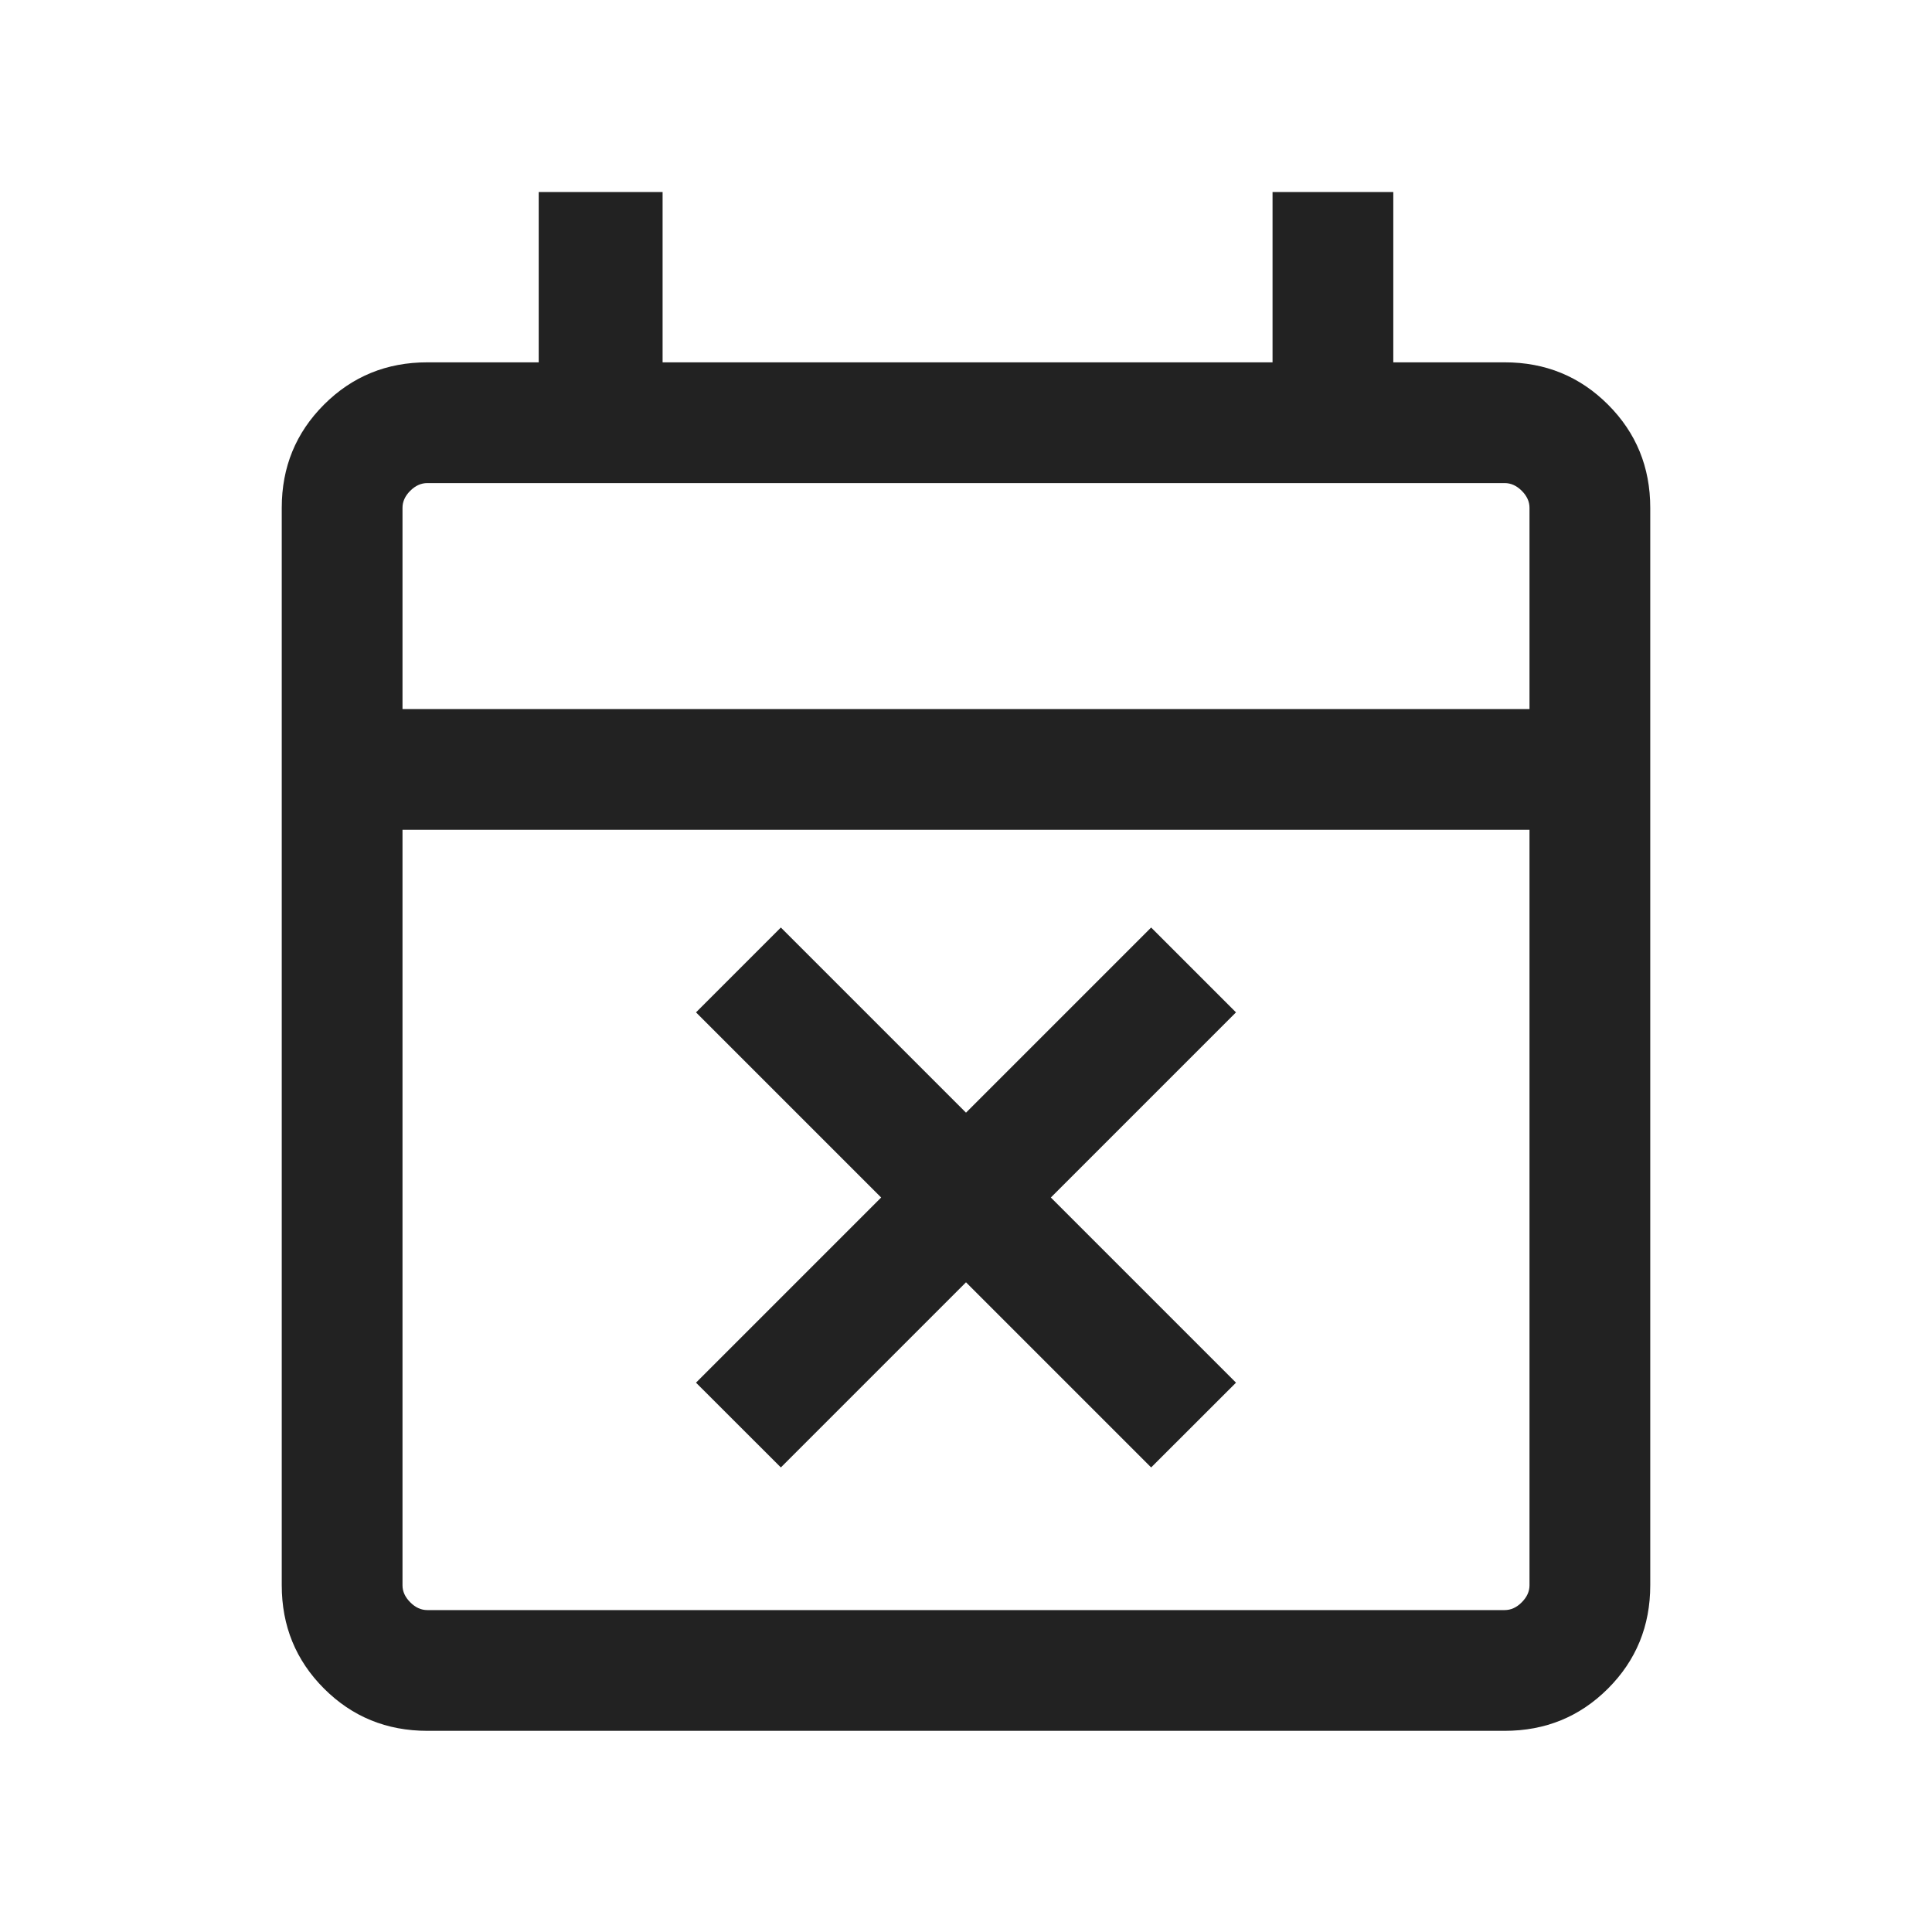 <svg width="24" height="24" viewBox="0 0 24 24" fill="none" xmlns="http://www.w3.org/2000/svg">
<mask id="mask0_3175_69930" style="mask-type:alpha" maskUnits="userSpaceOnUse" x="0" y="0" width="24" height="25">
<rect y="0" width="24" height="24" fill="#D9D9D9"/>
</mask>
<g mask="url(#mask0_3175_69930)">
<path d="M9.7 18.229L8.646 17.176L10.946 14.876L8.646 12.576L9.7 11.522L12 13.822L14.3 11.522L15.354 12.576L13.054 14.876L15.354 17.176L14.3 18.229L12 15.929L9.7 18.229ZM5.308 21.501C4.803 21.501 4.375 21.326 4.025 20.976C3.675 20.626 3.5 20.198 3.5 19.693V6.308C3.5 5.803 3.675 5.376 4.025 5.026C4.375 4.676 4.803 4.501 5.308 4.501H6.692V2.385H8.231V4.501H15.808V2.385H17.308V4.501H18.692C19.197 4.501 19.625 4.676 19.975 5.026C20.325 5.376 20.5 5.803 20.5 6.308V19.693C20.5 20.198 20.325 20.626 19.975 20.976C19.625 21.326 19.197 21.501 18.692 21.501H5.308ZM5.308 20.001H18.692C18.769 20.001 18.84 19.969 18.904 19.904C18.968 19.84 19 19.77 19 19.693V10.308H5V19.693C5 19.77 5.032 19.84 5.096 19.904C5.16 19.969 5.231 20.001 5.308 20.001ZM5 8.808H19V6.308C19 6.231 18.968 6.161 18.904 6.097C18.84 6.033 18.769 6.001 18.692 6.001H5.308C5.231 6.001 5.16 6.033 5.096 6.097C5.032 6.161 5 6.231 5 6.308V8.808Z" fill="#222222"/>
</g>
</svg>
